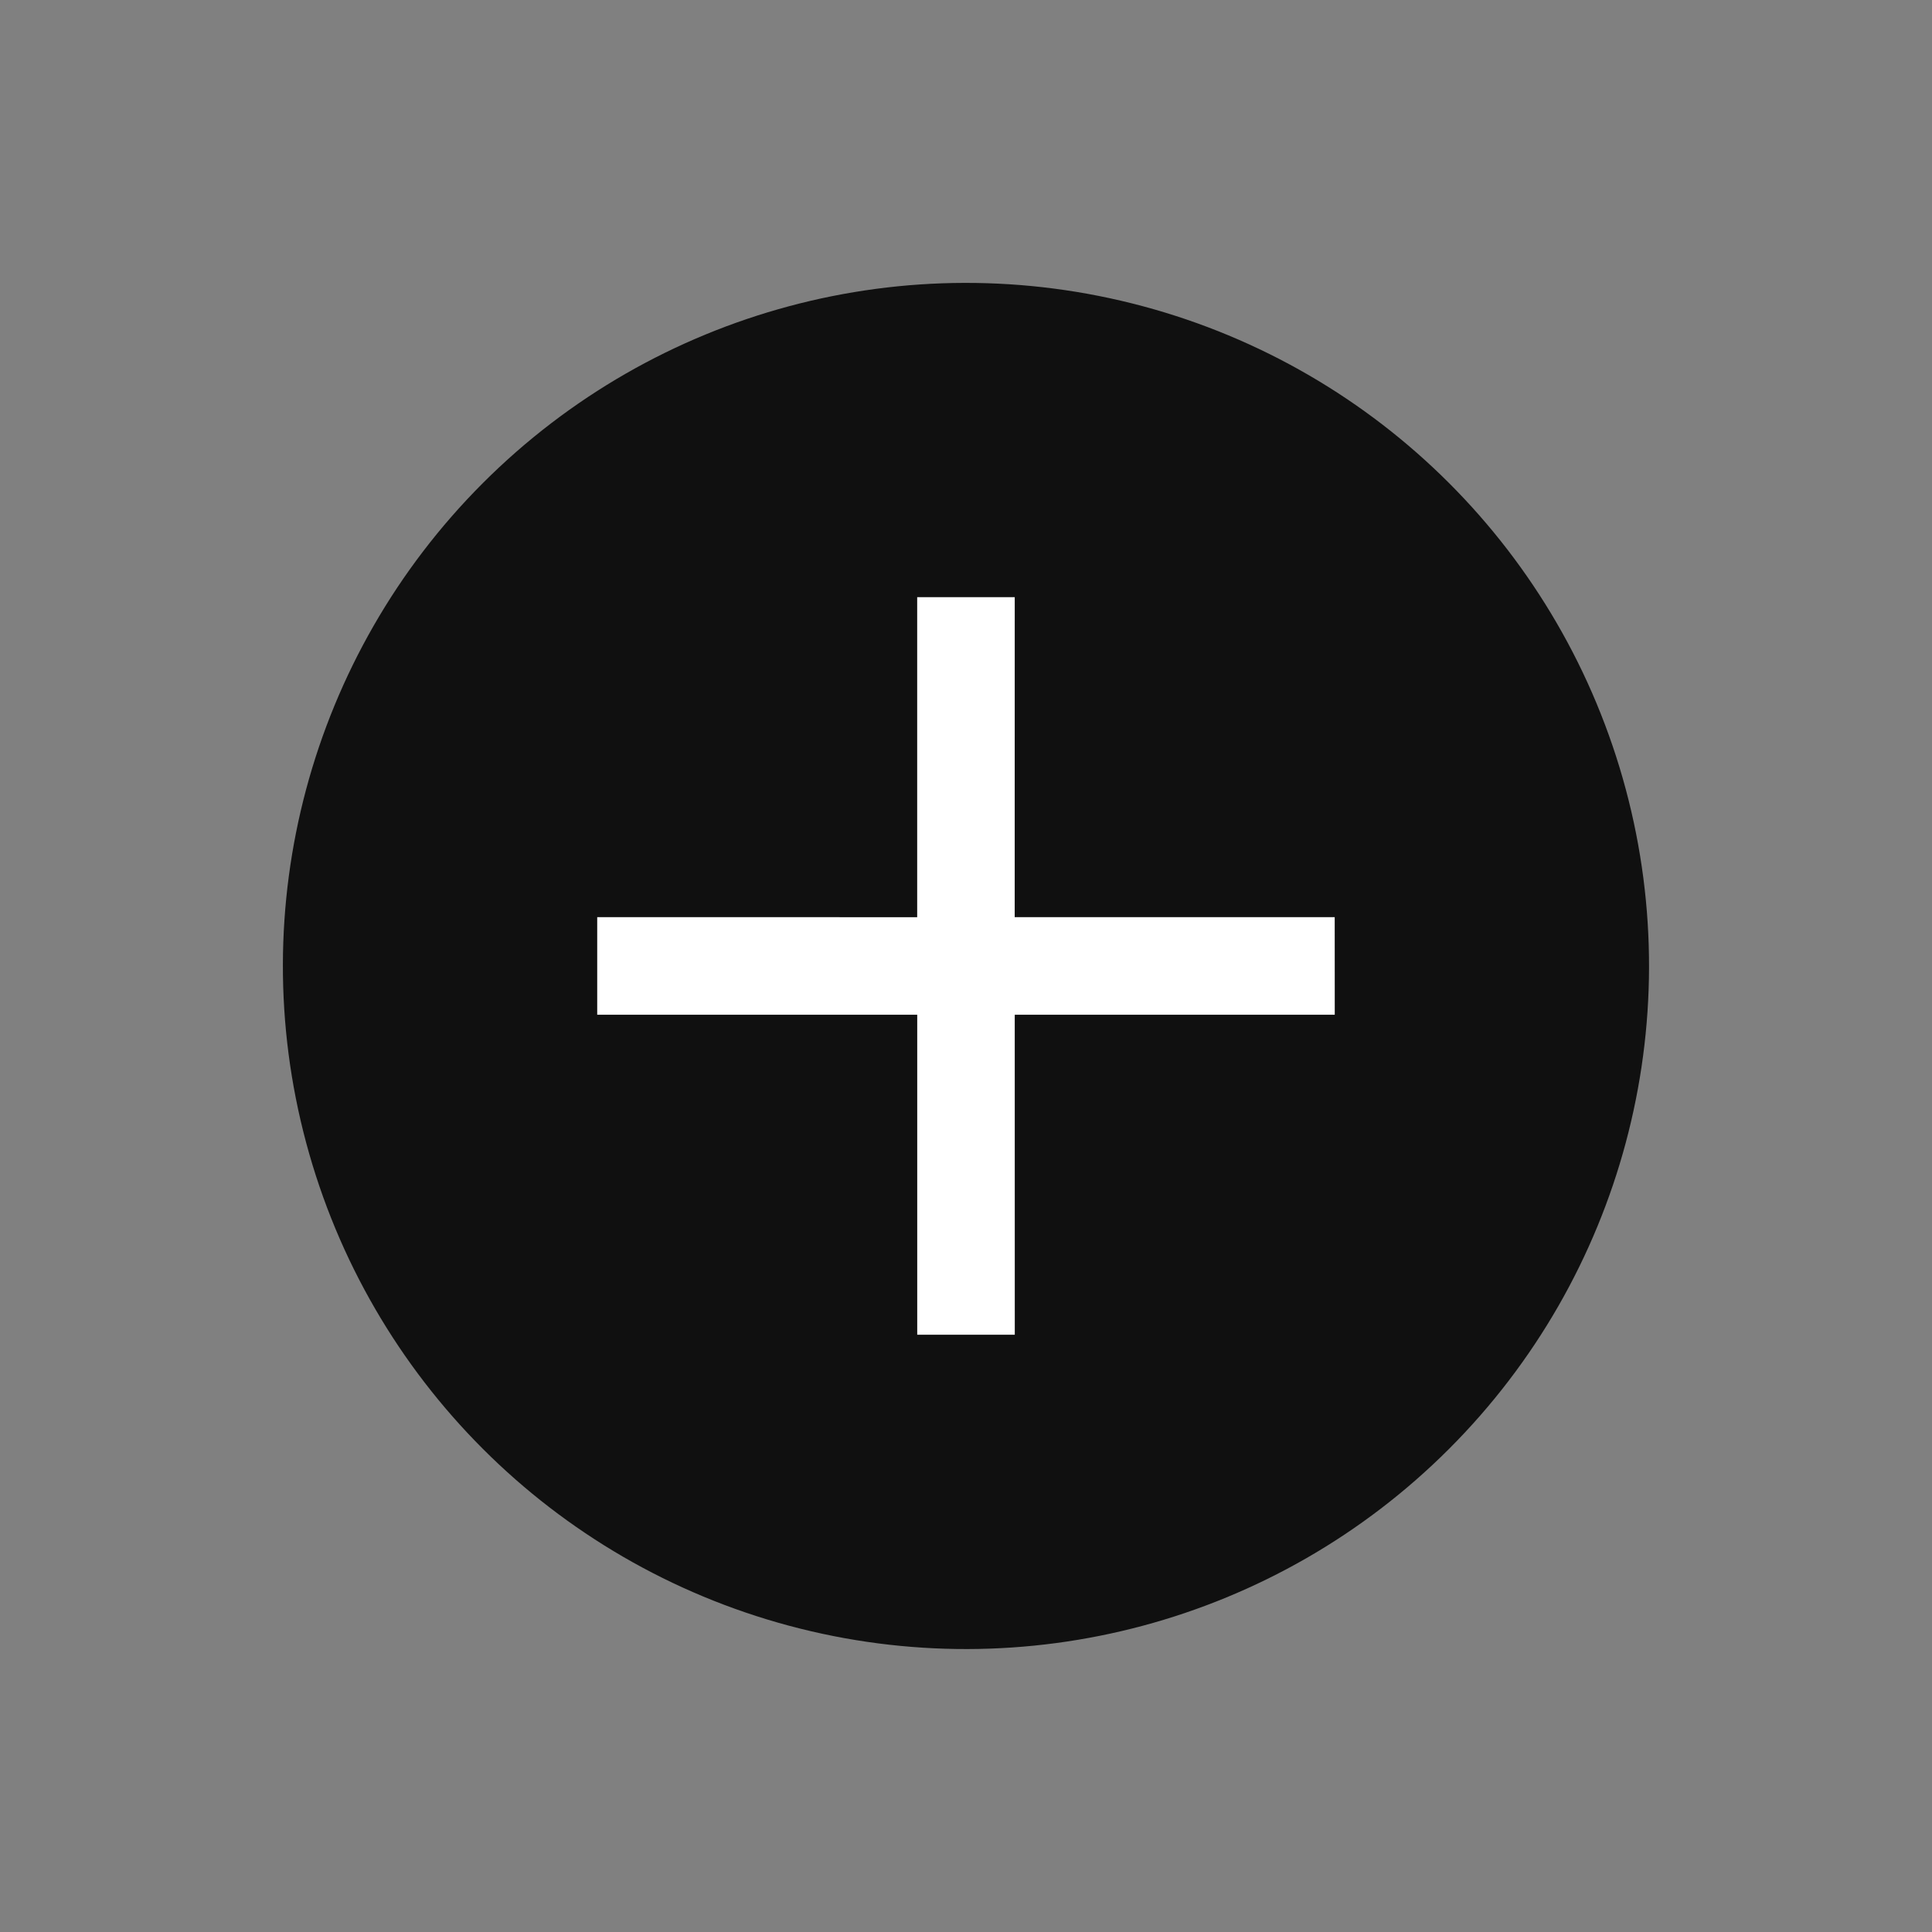<svg xmlns="http://www.w3.org/2000/svg" width="34.34" height="34.34" viewBox="0 0 34.34 34.34">
  <rect x="0" y="0" width="34.34" height="34.34" fill="#808080" stroke="none"/>
  <g id="Group_195" data-name="Group 195" transform="translate(-812.974 -957.423) rotate(45)">
    <circle id="Ellipse_20" data-name="Ellipse 20" cx="12.141" cy="12.141" r="12.141" transform="translate(1264 90)" fill="#101010"/>
    <path id="Icon_material-close" data-name="Icon material-close" d="M17.572,8.514,16.557,7.5l-4.022,4.022L8.514,7.5,7.5,8.514l4.022,4.022L7.5,16.557l1.014,1.014,4.022-4.022,4.022,4.022,1.014-1.014L13.55,12.536Z" transform="translate(1263.605 89.605)" fill="#fff" stroke="#fff" stroke-width="0.3"/>
  </g>
</svg>
